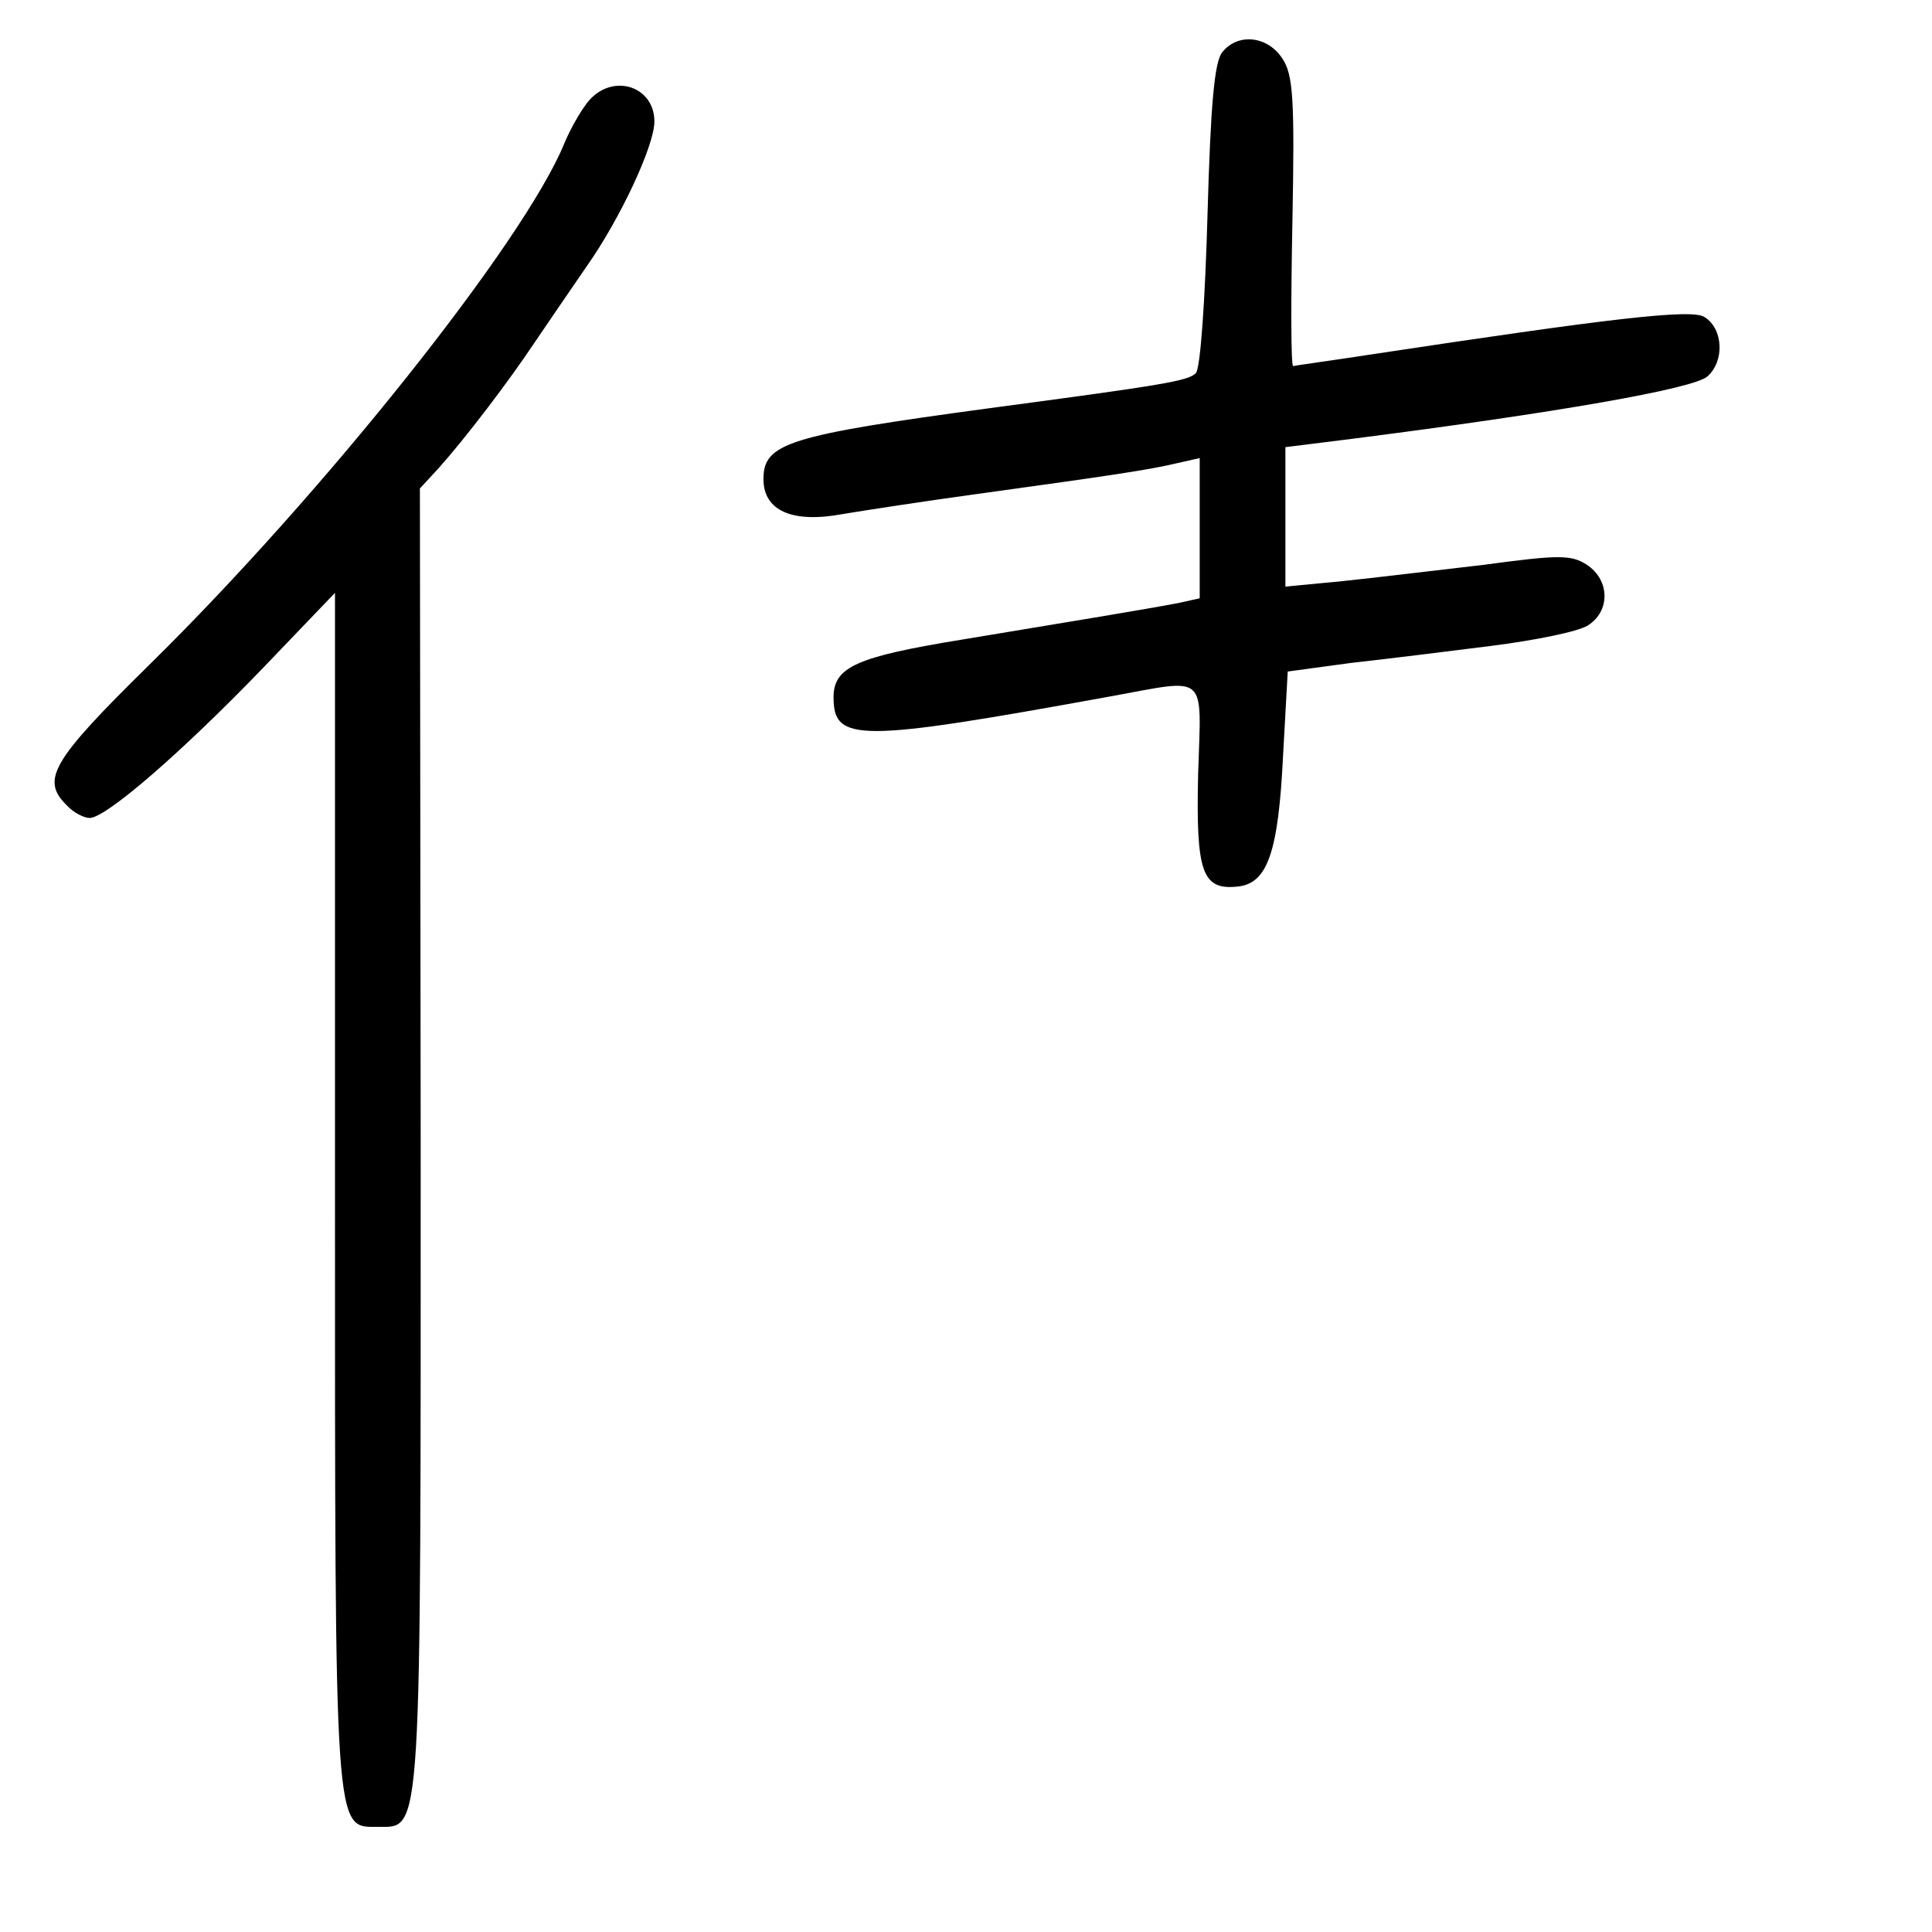 <?xml version="1.0" standalone="no"?>
<!DOCTYPE svg PUBLIC "-//W3C//DTD SVG 20010904//EN"
 "http://www.w3.org/TR/2001/REC-SVG-20010904/DTD/svg10.dtd">
<svg version="1.0" xmlns="http://www.w3.org/2000/svg"
 width="248pt" height="248pt" viewBox="0 0 248 248"
 preserveAspectRatio="xMidYMid meet">
<g transform="translate(0,248) scale(0.1,-0.1)"
fill="#000000" stroke="none">
<path d="M1569 2413 c-10 -12 -15 -66 -19 -209 -3 -108 -9 -197 -15 -203 -10
-10 -40 -15 -265 -45 -259 -35 -290 -45 -290 -91 0 -40 36 -57 101 -45 30 5
108 17 174 26 174 24 220 31 254 39 l31 7 0 -90 0 -90 -27 -6 c-42 -8 -133
-23 -278 -47 -135 -22 -165 -35 -165 -74 0 -58 31 -58 355 1 127 23 117 32
113 -99 -3 -127 5 -150 51 -145 38 4 52 44 58 168 l6 108 81 11 c45 5 126 15
181 22 55 7 110 18 123 26 29 18 29 58 -1 78 -20 13 -36 13 -132 0 -61 -7
-143 -17 -182 -21 l-73 -7 0 90 0 89 88 11 c258 33 437 64 454 80 22 20 20 61
-4 76 -16 11 -124 -2 -428 -48 -52 -8 -97 -14 -100 -15 -3 0 -3 83 -1 185 3
159 1 189 -13 210 -19 29 -57 33 -77 8z"/>
<path d="M757 2352 c-9 -10 -24 -35 -33 -57 -52 -126 -309 -449 -533 -669
-125 -123 -139 -147 -105 -180 8 -9 22 -16 29 -16 21 0 118 84 223 193 l92 96
0 -767 c0 -836 -1 -817 55 -817 57 0 55 -25 55 884 l-1 834 24 26 c34 38 89
110 123 161 17 25 47 69 67 98 43 61 87 155 87 186 0 45 -52 62 -83 28z"/>
</g>
</svg>
